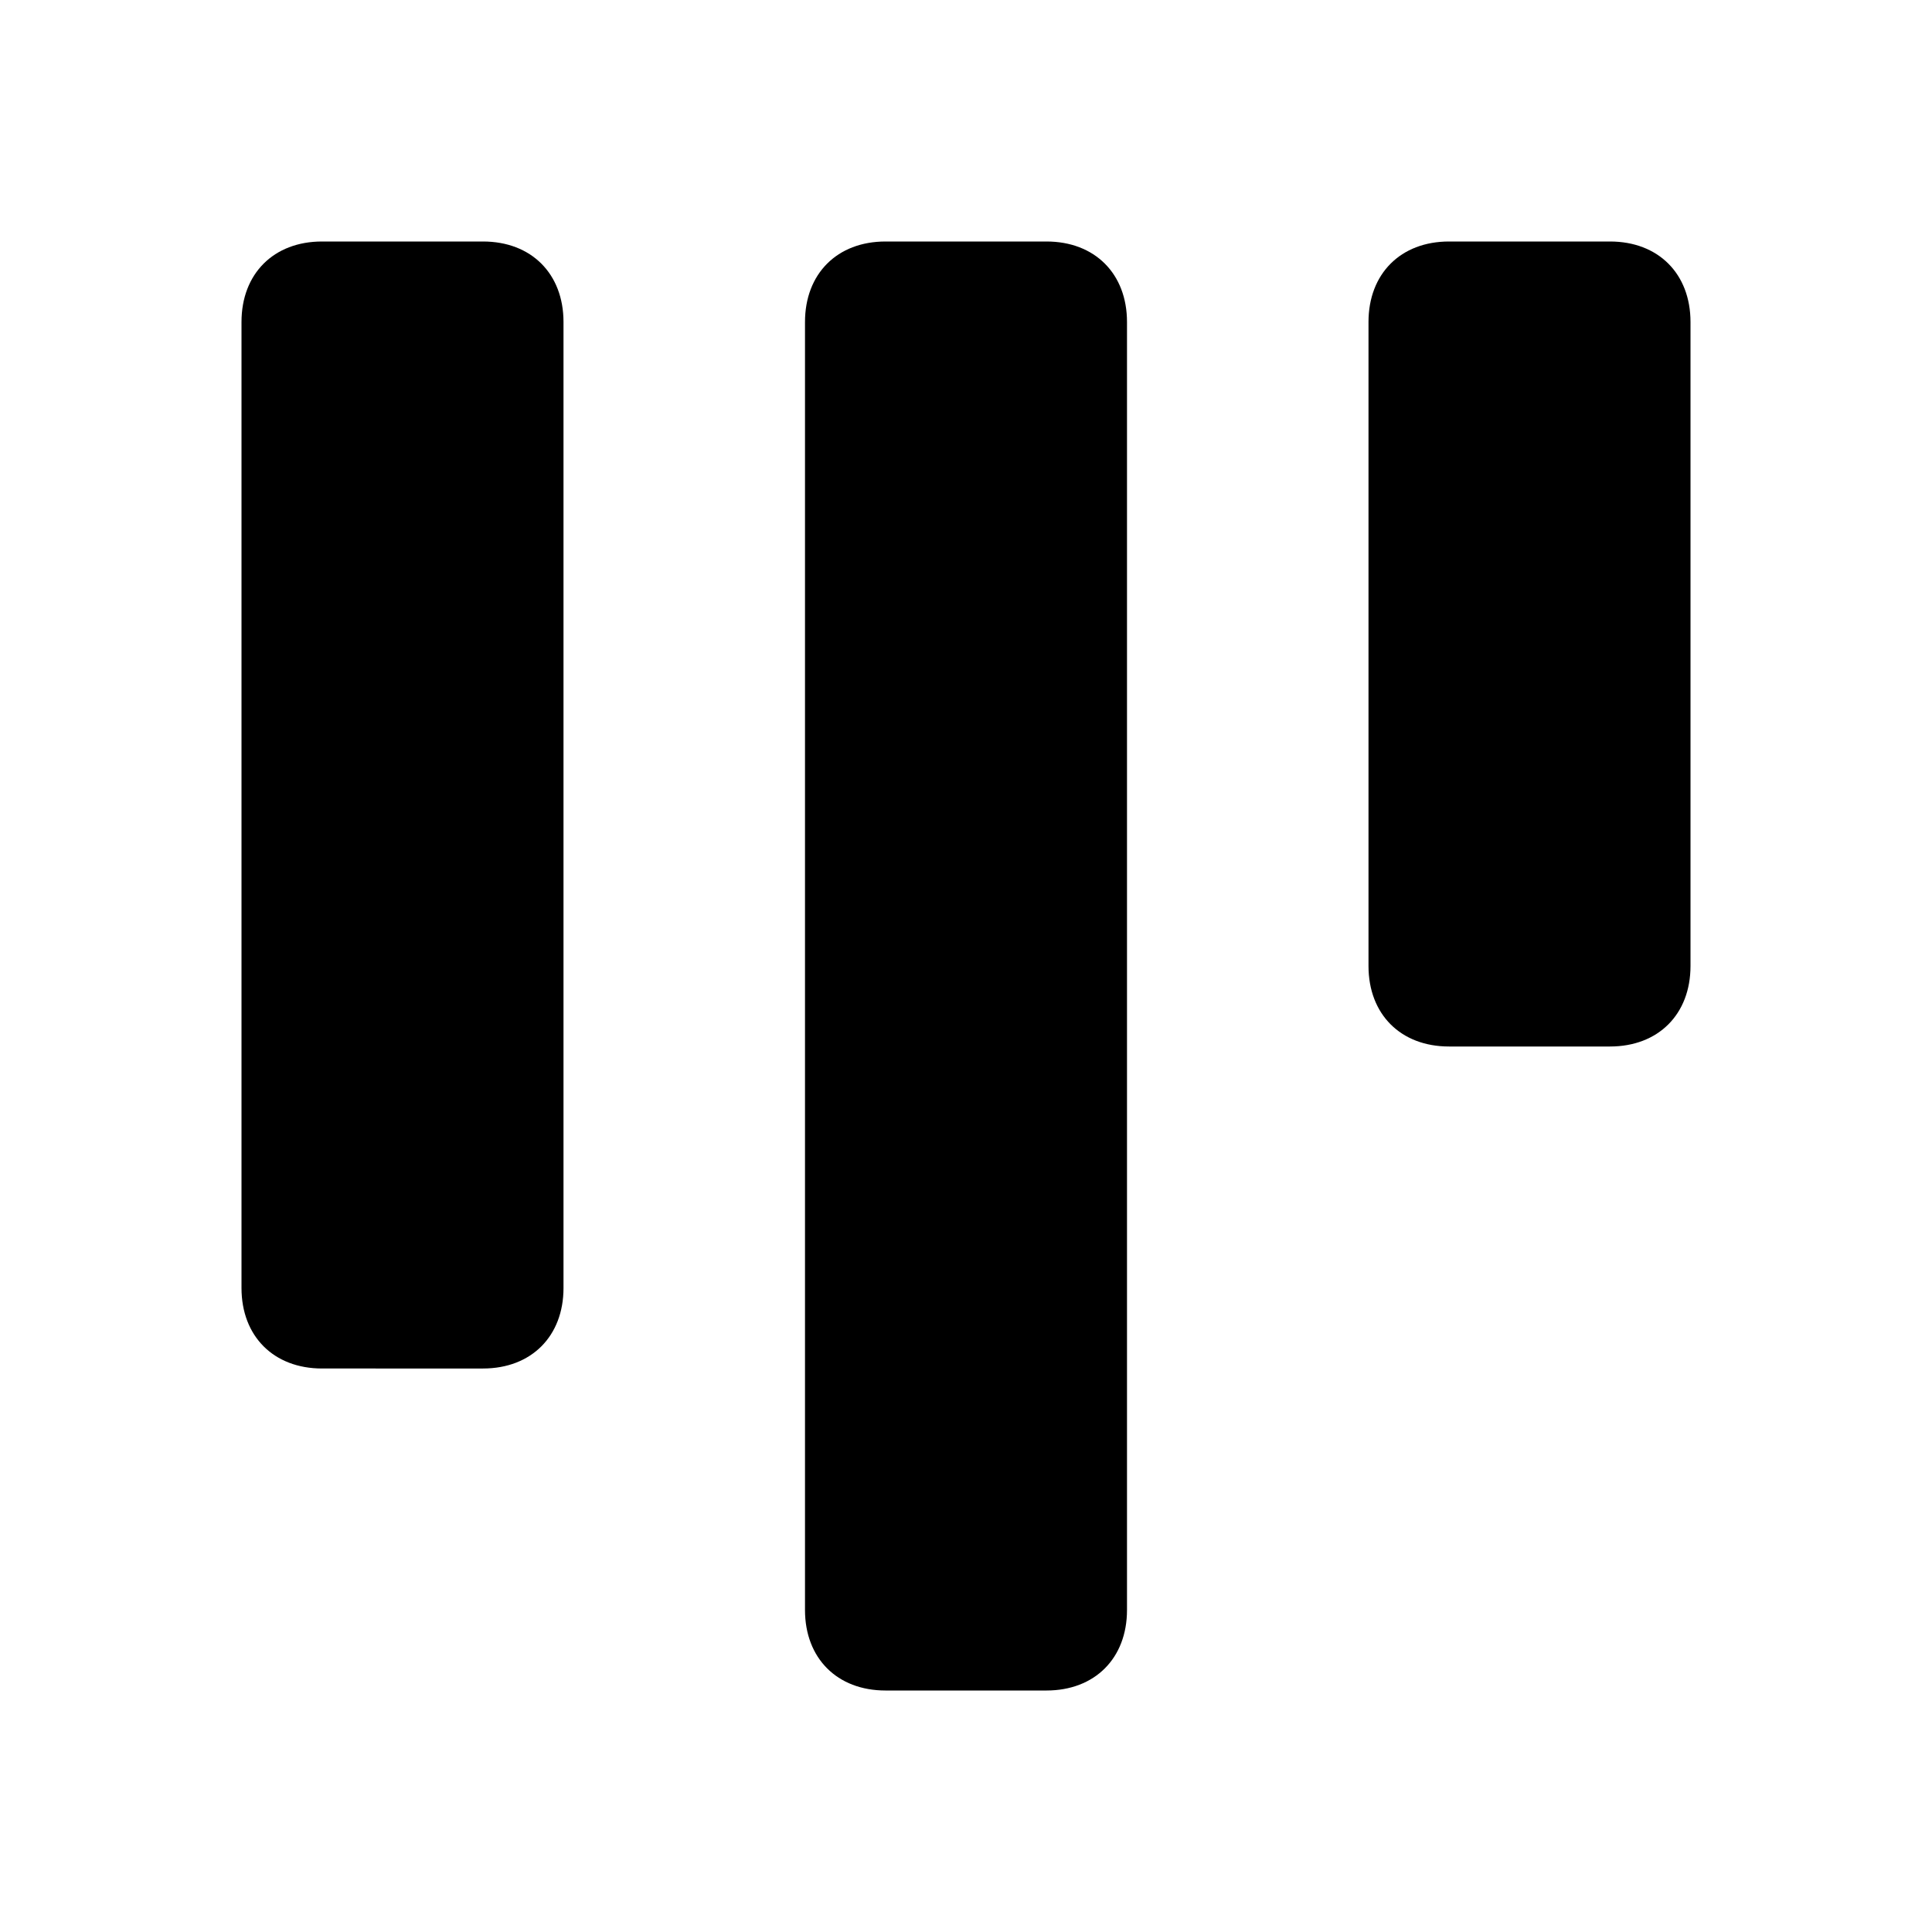 <svg xmlns="http://www.w3.org/2000/svg" viewBox="0 0 24 24"><title>board view</title><path d="M4 3h2c.6 0 1 .4 1 1v12c0 .6-.4 1-1 1H4c-.6 0-1-.4-1-1V4c0-.6.4-1 1-1zM18 3h2c.6 0 1 .4 1 1v8c0 .6-.4 1-1 1h-2c-.6 0-1-.4-1-1V4c0-.6.4-1 1-1zM11 3h2c.6 0 1 .4 1 1v16c0 .6-.4 1-1 1h-2c-.6 0-1-.4-1-1V4c0-.6.4-1 1-1z"/></svg>